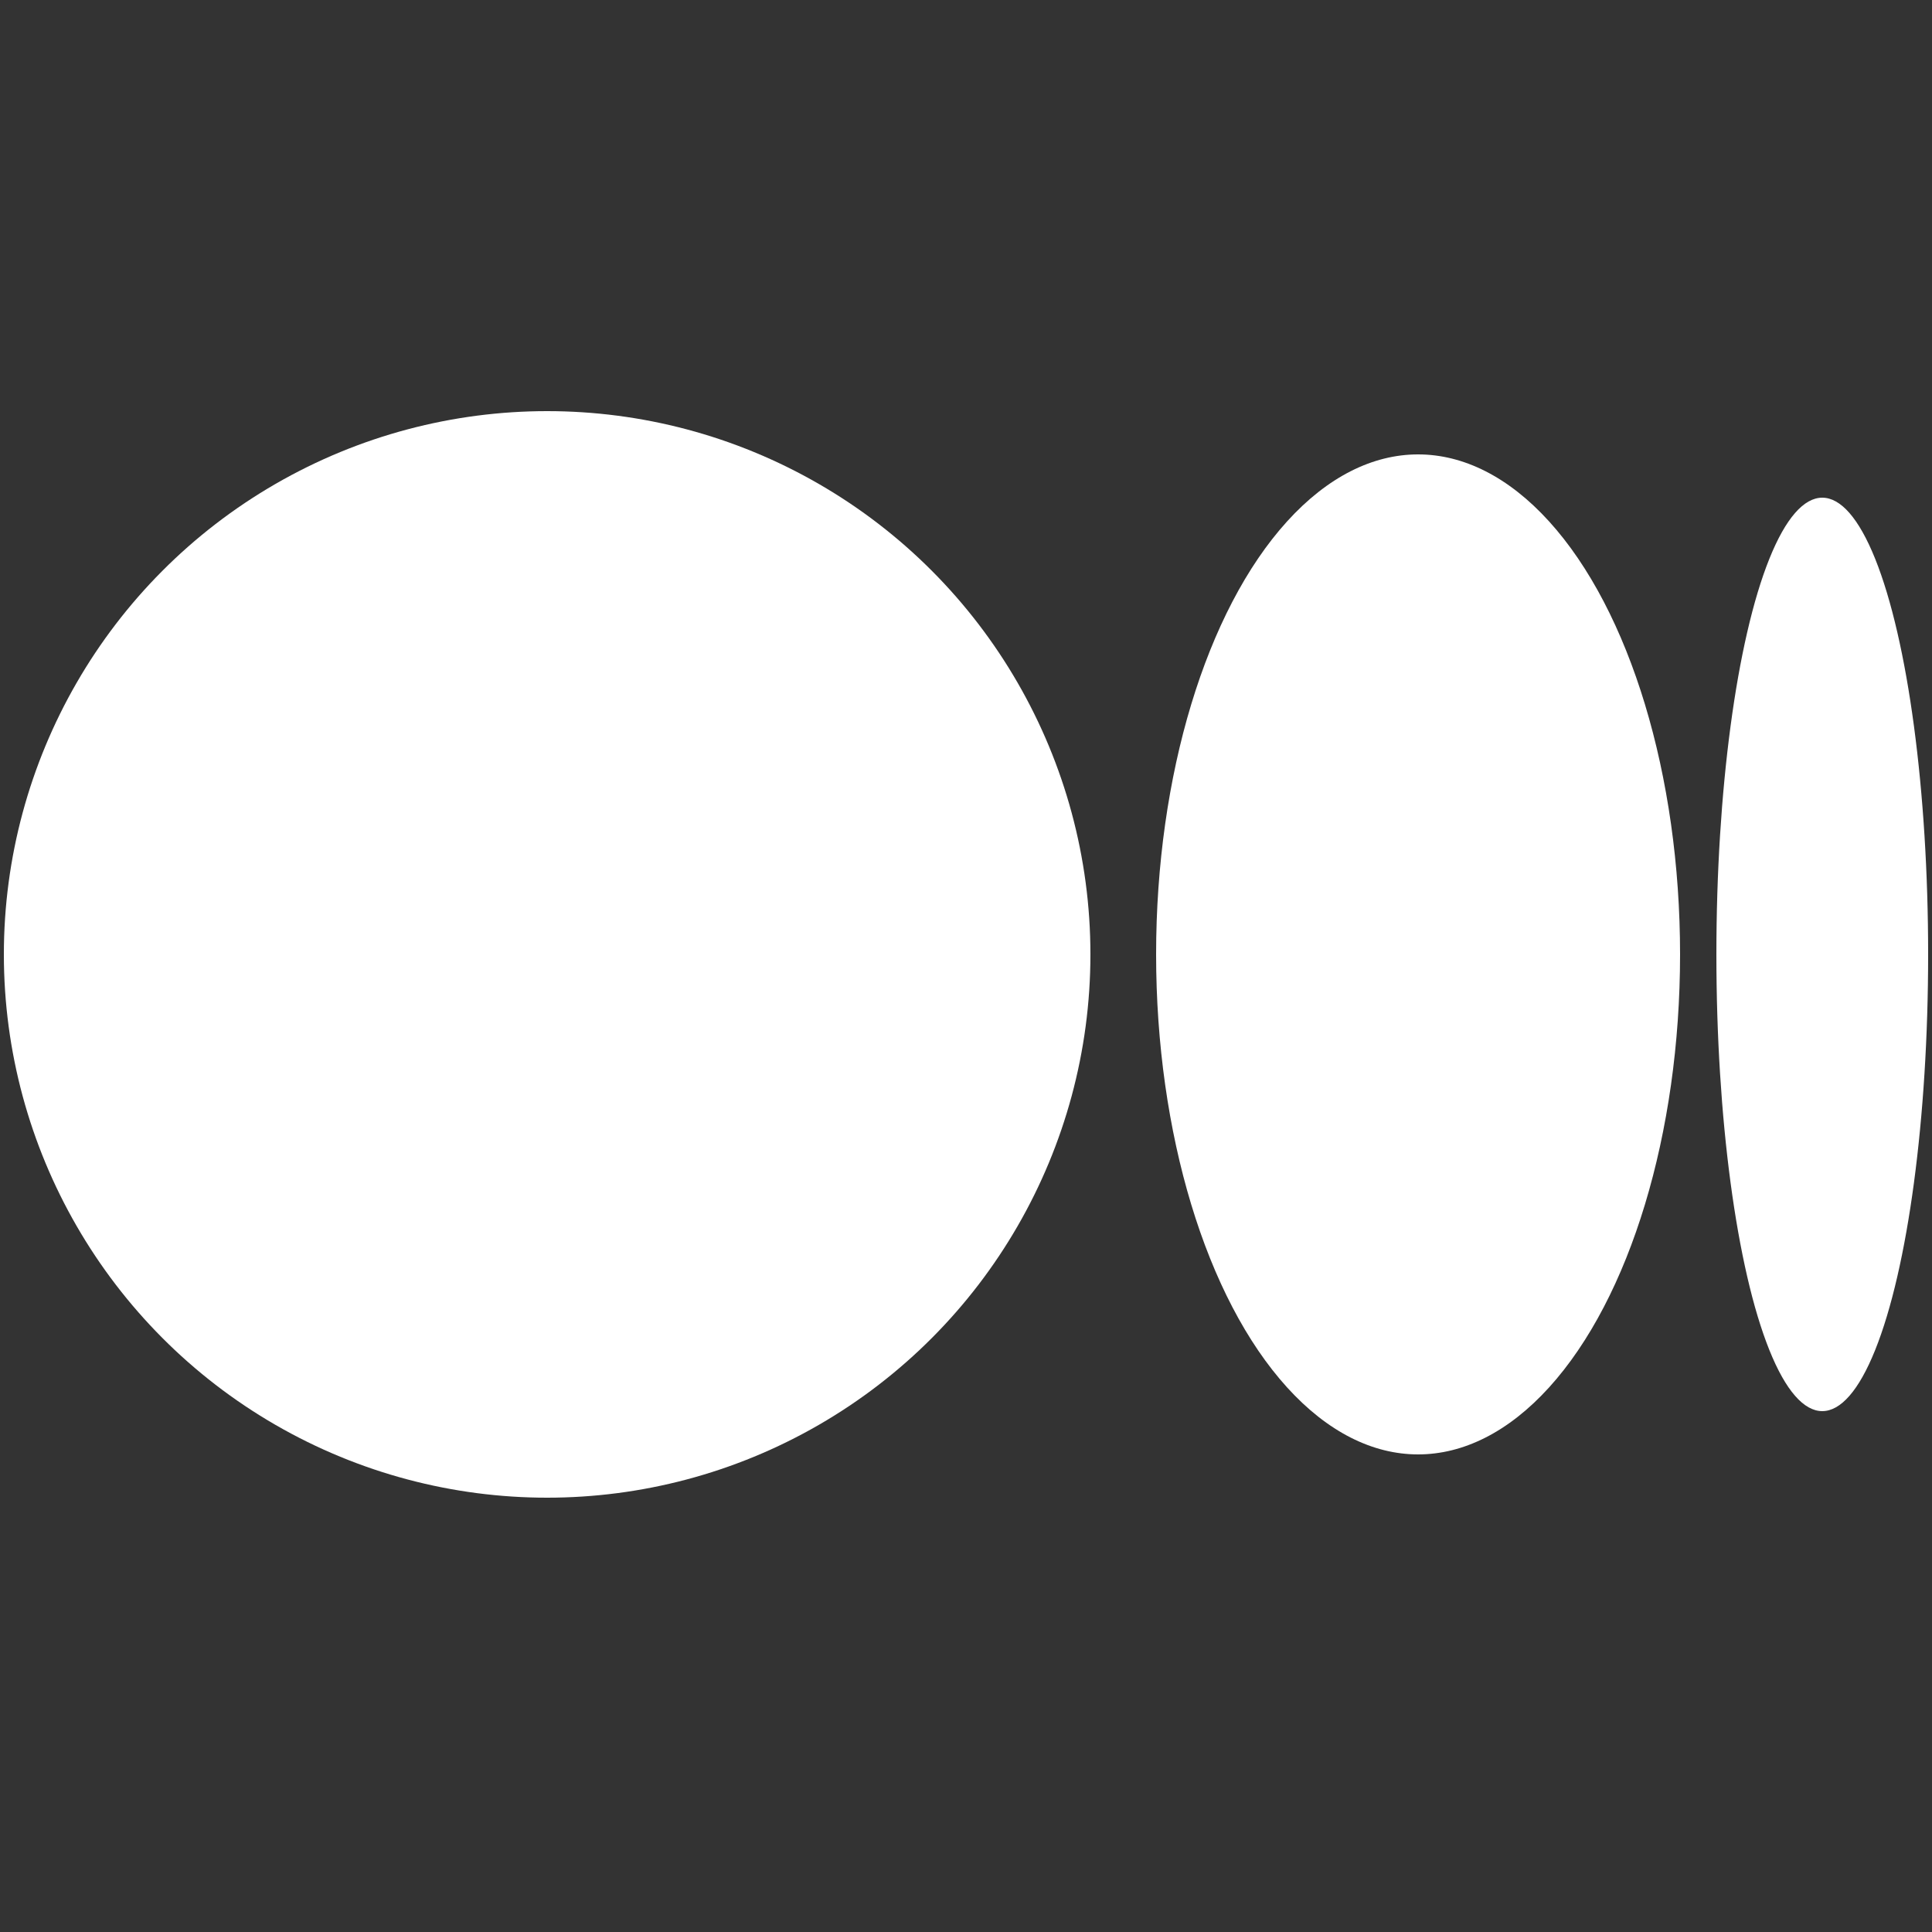 <?xml version="1.0" encoding="utf-8"?>
<!-- Generator: Adobe Illustrator 26.2.1, SVG Export Plug-In . SVG Version: 6.00 Build 0)  -->
<svg version="1.1" id="Capa_1" xmlns="http://www.w3.org/2000/svg" xmlns:xlink="http://www.w3.org/1999/xlink" x="0px" y="0px"
	 viewBox="0 0 250 250" style="enable-background:new 0 0 250 250;" xml:space="preserve">
<rect x="0" y="0" width="250" height="250" fill="#333333" stroke="none"/>
<style type="text/css">
	.st0{display:none;}
	.st1{display:inline;fill:none;stroke:#D8D8D8;stroke-width:0.5;stroke-miterlimit:10;}
	.st2{fill:#FFFFFF;}
</style>
<g id="Spacing_Guide" class="st0">
	<rect x="-45.9" y="-45.9" class="st1" width="85.4" height="85.4"/>
	<rect x="-45.9" y="-45.9" class="st1" width="341.8" height="85.4"/>
	<rect x="-45.9" y="210.4" class="st1" width="341.8" height="85.4"/>
	<rect x="-45.9" y="-45.9" class="st1" width="85.4" height="341.8"/>
	<rect x="210.5" y="-45.9" class="st1" width="85.4" height="341.8"/>
</g>
<g>
	<circle class="st2" cx="70.8" cy="123.5" r="70.3"/>
	<ellipse class="st2" cx="183.5" cy="123.5" rx="33.9" ry="64.7"/>
	<ellipse class="st2" cx="235.8" cy="123.5" rx="13.7" ry="59.1"/>
</g>
</svg>
